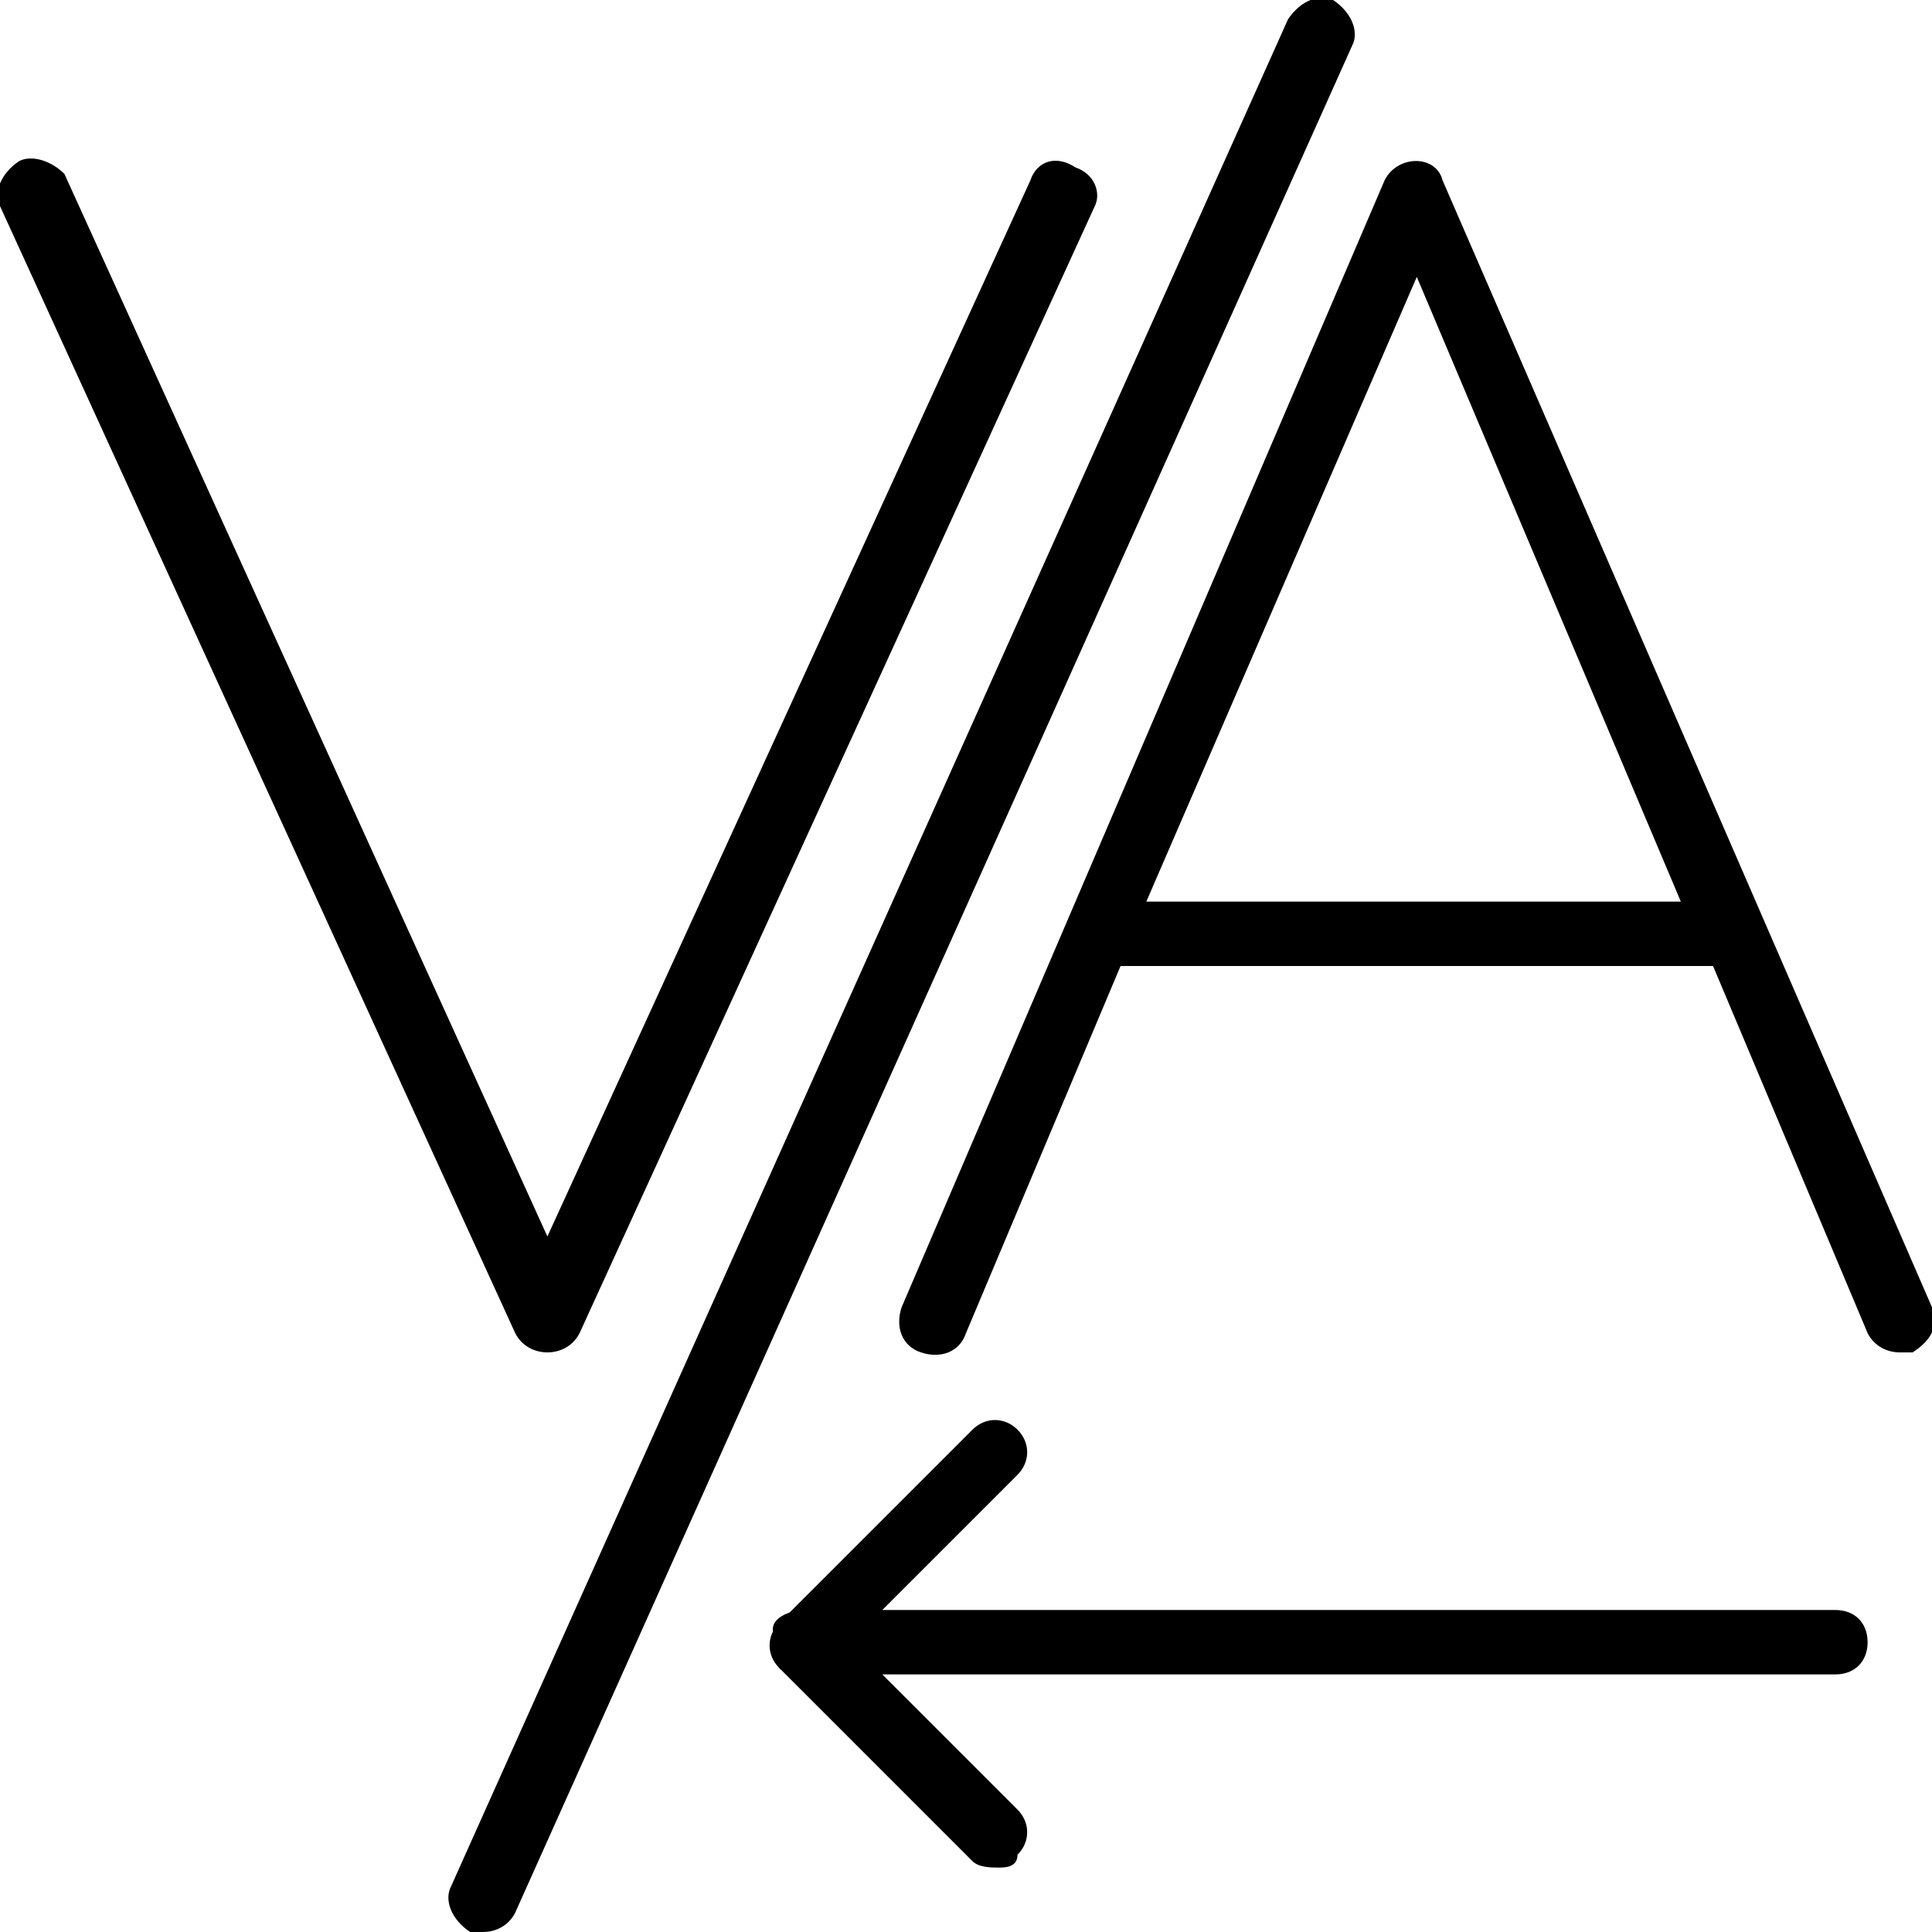 <?xml version="1.0" encoding="utf-8"?>
<!-- Generator: Adobe Illustrator 19.0.0, SVG Export Plug-In . SVG Version: 6.00 Build 0)  -->
<svg version="1.1" id="Layer_1" xmlns="http://www.w3.org/2000/svg" xmlns:xlink="http://www.w3.org/1999/xlink" x="0px" y="0px"
	 viewBox="0 0 30 30" style="enable-background:new 0 0 30 30;" xml:space="preserve">
<g>
	<g>
		<path d="M8.5,21c-0.2,0-0.4-0.1-0.5-0.3L0,3.2C-0.1,3,0,2.7,0.3,2.5c0.2-0.1,0.5,0,0.7,0.2l7.5,16.5L16,2.8
			c0.1-0.3,0.4-0.4,0.7-0.2C17,2.7,17.1,3,17,3.2L9,20.7C8.9,20.9,8.7,21,8.5,21z"/>
	</g>
	<g>
		<path d="M29.5,21c-0.2,0-0.4-0.1-0.5-0.3L26.6,15c0,0-0.1,0-0.1,0h-9c0,0-0.1,0-0.1,0L15,20.7c-0.1,0.3-0.4,0.4-0.7,0.3
			c-0.3-0.1-0.4-0.4-0.3-0.7l7.5-17.5c0.2-0.4,0.8-0.4,0.9,0L30,20.3c0.1,0.3,0,0.5-0.3,0.7C29.6,21,29.6,21,29.5,21z M17.8,14h8.3
			L22,4.3L17.8,14z"/>
	</g>
	<g>
		<path d="M7.5,30c-0.1,0-0.1,0-0.2,0C7,29.8,6.9,29.5,7,29.3l13-29C20.2,0,20.5-0.1,20.7,0C21,0.2,21.1,0.5,21,0.7l-13,29
			C7.9,29.9,7.7,30,7.5,30z"/>
	</g>
	<g>
		<path d="M15.5,29c-0.1,0-0.3,0-0.4-0.1l-3-3C12,25.7,12,25.5,12,25.3s0.3-0.3,0.5-0.3h16c0.3,0,0.5,0.2,0.5,0.5S28.8,26,28.5,26
			H13.7l2.1,2.1c0.2,0.2,0.2,0.5,0,0.7C15.8,29,15.6,29,15.5,29z"/>
	</g>
	<g>
		<path d="M12.5,26c-0.1,0-0.3,0-0.4-0.1c-0.2-0.2-0.2-0.5,0-0.7l3-3c0.2-0.2,0.5-0.2,0.7,0s0.2,0.5,0,0.7l-3,3
			C12.8,26,12.6,26,12.5,26z"/>
	</g>
</g>
</svg>
